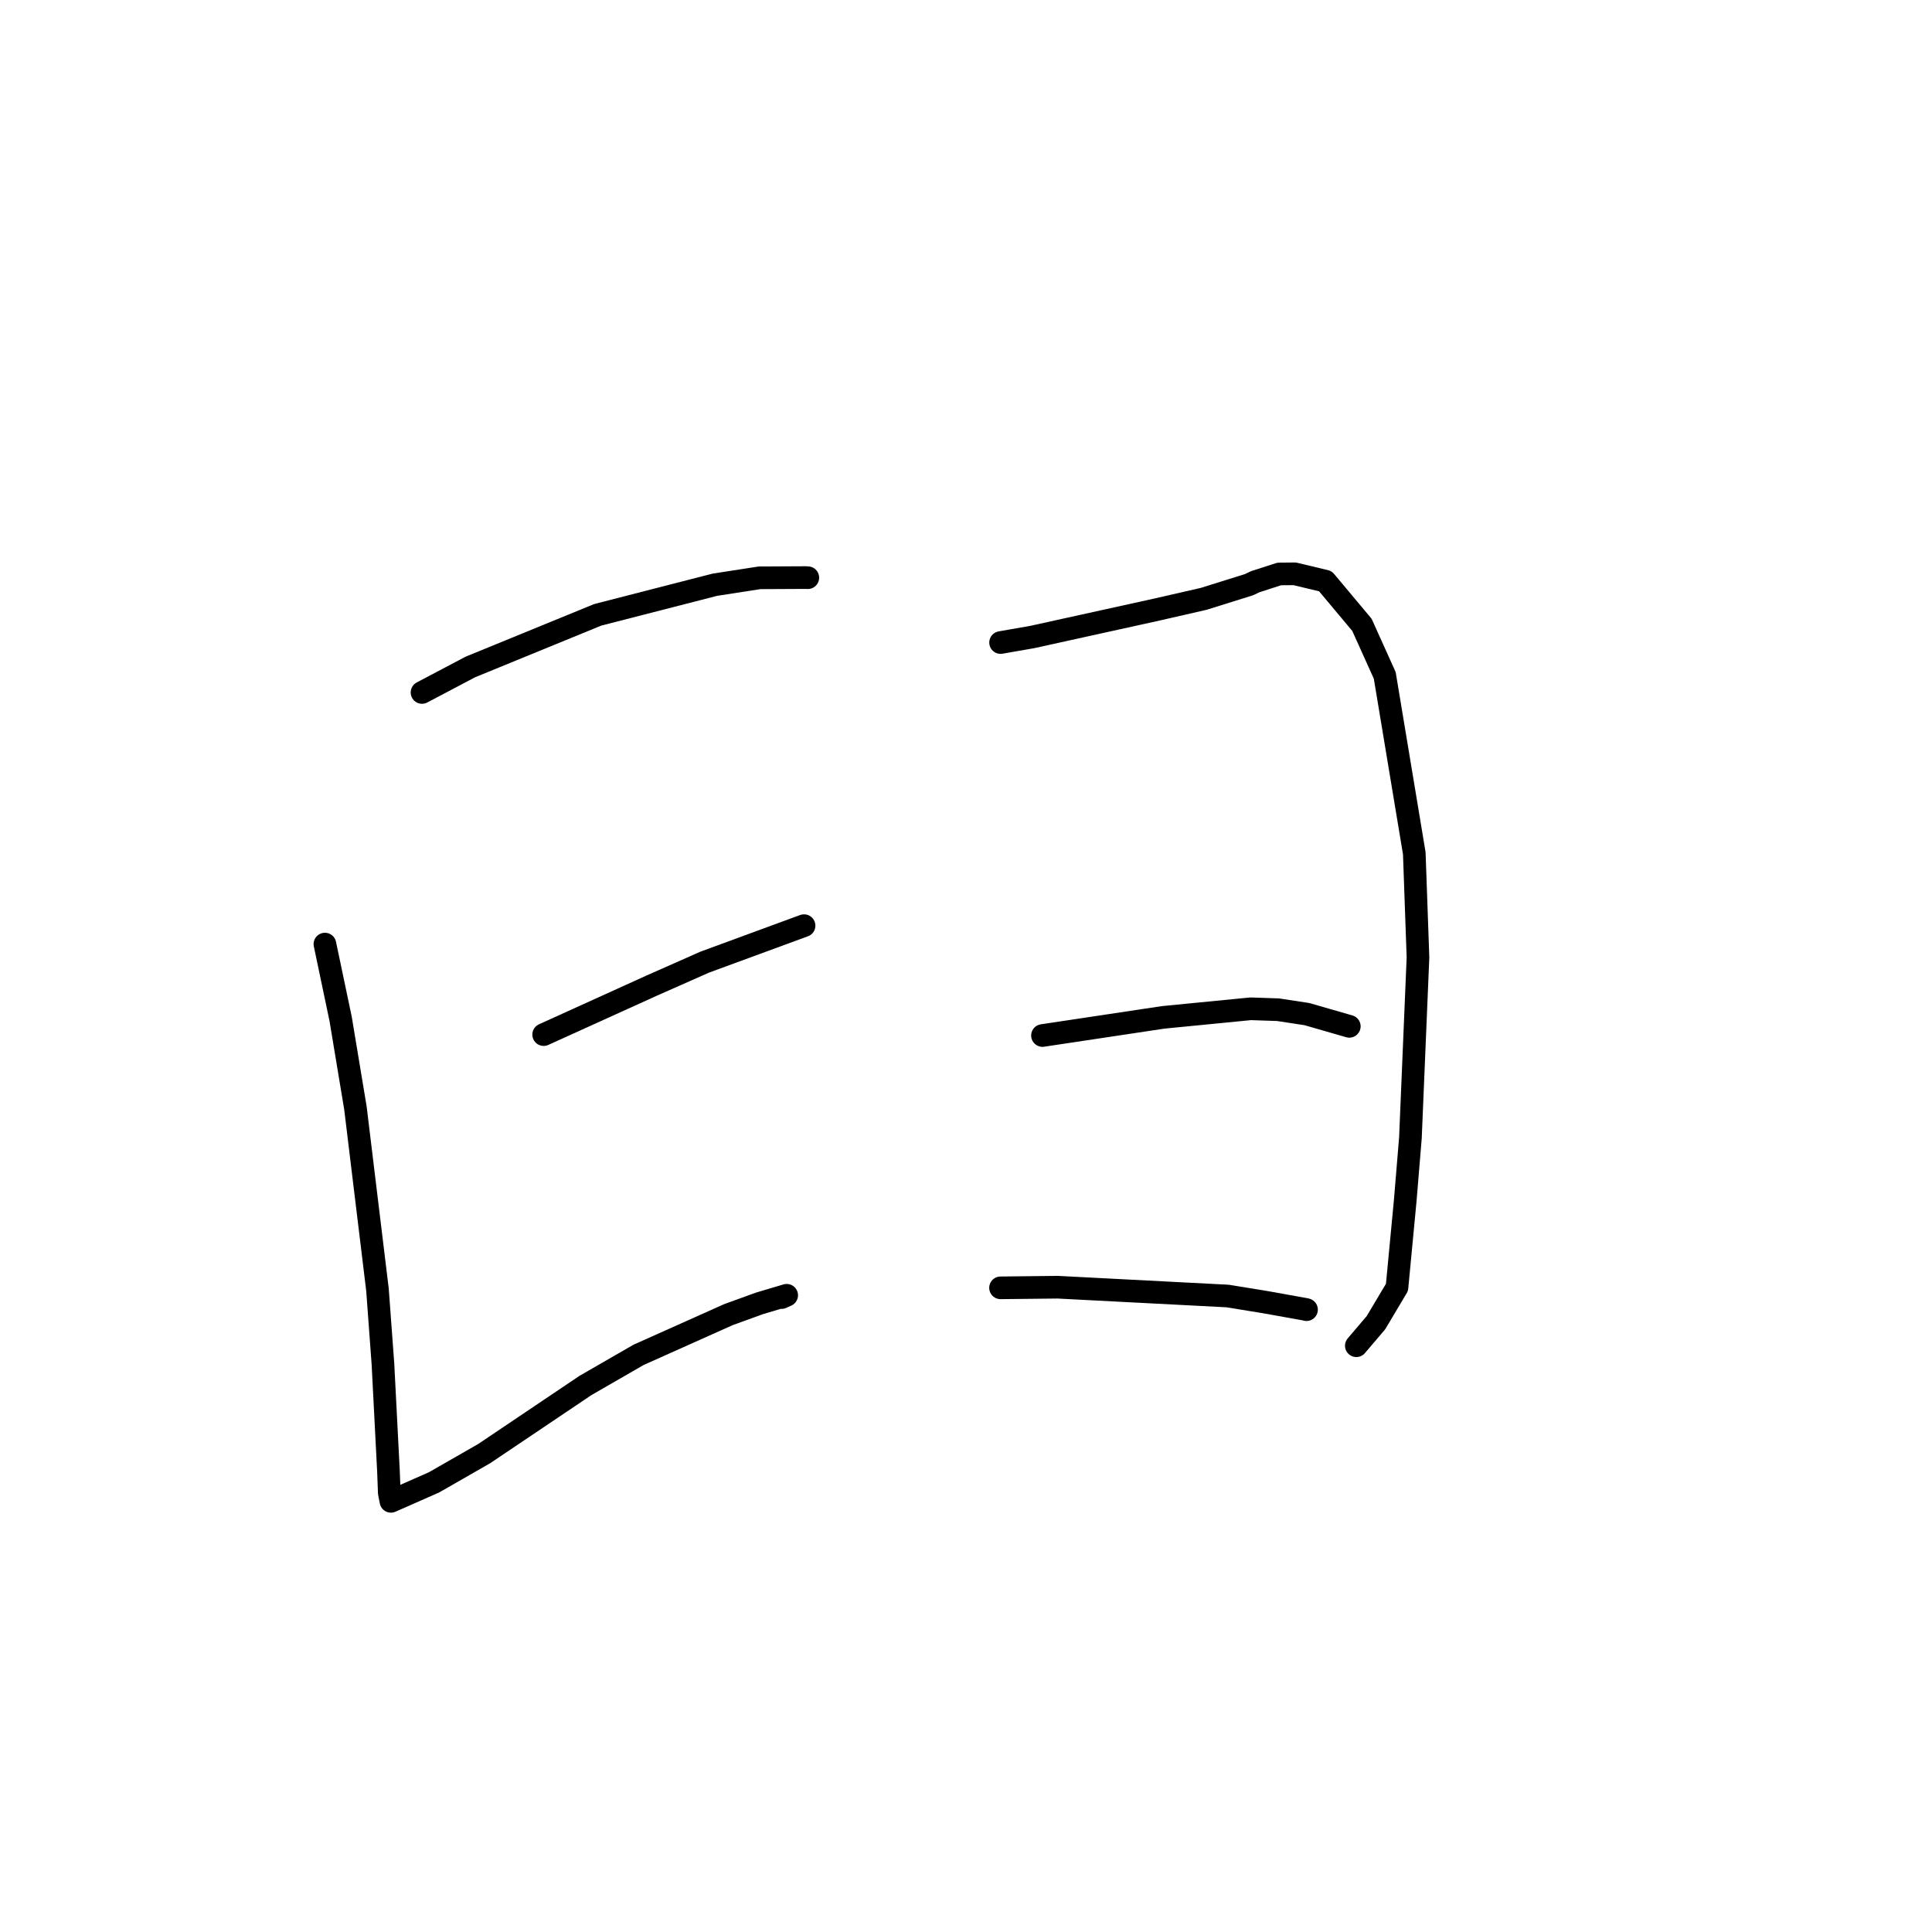 <?xml version="1.0" standalone="no"?>
    <svg width="256" height="256" xmlns="http://www.w3.org/2000/svg" version="1.1">
    <polyline stroke="black" stroke-width="3" stroke-linecap="round" fill="transparent" stroke-linejoin="round" points="55.919 91.755 62.323 88.378 79.206 81.466 94.736 77.477 100.642 76.563 106.775 76.533 107.016 76.546 107.039 76.548 107.04 76.548 " />
        <polyline stroke="black" stroke-width="3" stroke-linecap="round" fill="transparent" stroke-linejoin="round" points="43.053 125.097 45.134 135 47.094 146.802 50.017 170.89 50.742 180.73 51.476 194.992 51.582 197.816 51.8 198.924 51.801 198.932 51.802 198.935 57.509 196.421 64.164 192.606 77.575 183.582 84.61 179.527 96.524 174.194 100.654 172.697 104.24 171.63 103.55 171.937 " />
        <polyline stroke="black" stroke-width="3" stroke-linecap="round" fill="transparent" stroke-linejoin="round" points="72.038 137.09 86.314 130.616 93.369 127.493 106.003 122.85 106.542 122.654 " />
        <polyline stroke="black" stroke-width="3" stroke-linecap="round" fill="transparent" stroke-linejoin="round" points="132.583 85.141 136.788 84.406 153.334 80.761 159.497 79.35 165.522 77.465 166.305 77.087 169.51 76.052 171.548 76.033 175.617 77.006 180.465 82.795 183.486 89.493 187.4 113.063 187.89 126.859 186.888 150.766 186.203 159.047 185.109 170.581 182.318 175.267 179.956 178.041 179.721 178.317 " />
        <polyline stroke="black" stroke-width="3" stroke-linecap="round" fill="transparent" stroke-linejoin="round" points="138.135 137.211 154.128 134.807 165.716 133.67 169.349 133.792 173.164 134.373 178.367 135.873 178.79 135.995 " />
        <polyline stroke="black" stroke-width="3" stroke-linecap="round" fill="transparent" stroke-linejoin="round" points="132.576 170.644 140.143 170.561 162.673 171.73 167.599 172.531 173.046 173.508 173.121 173.536 " />
        </svg>